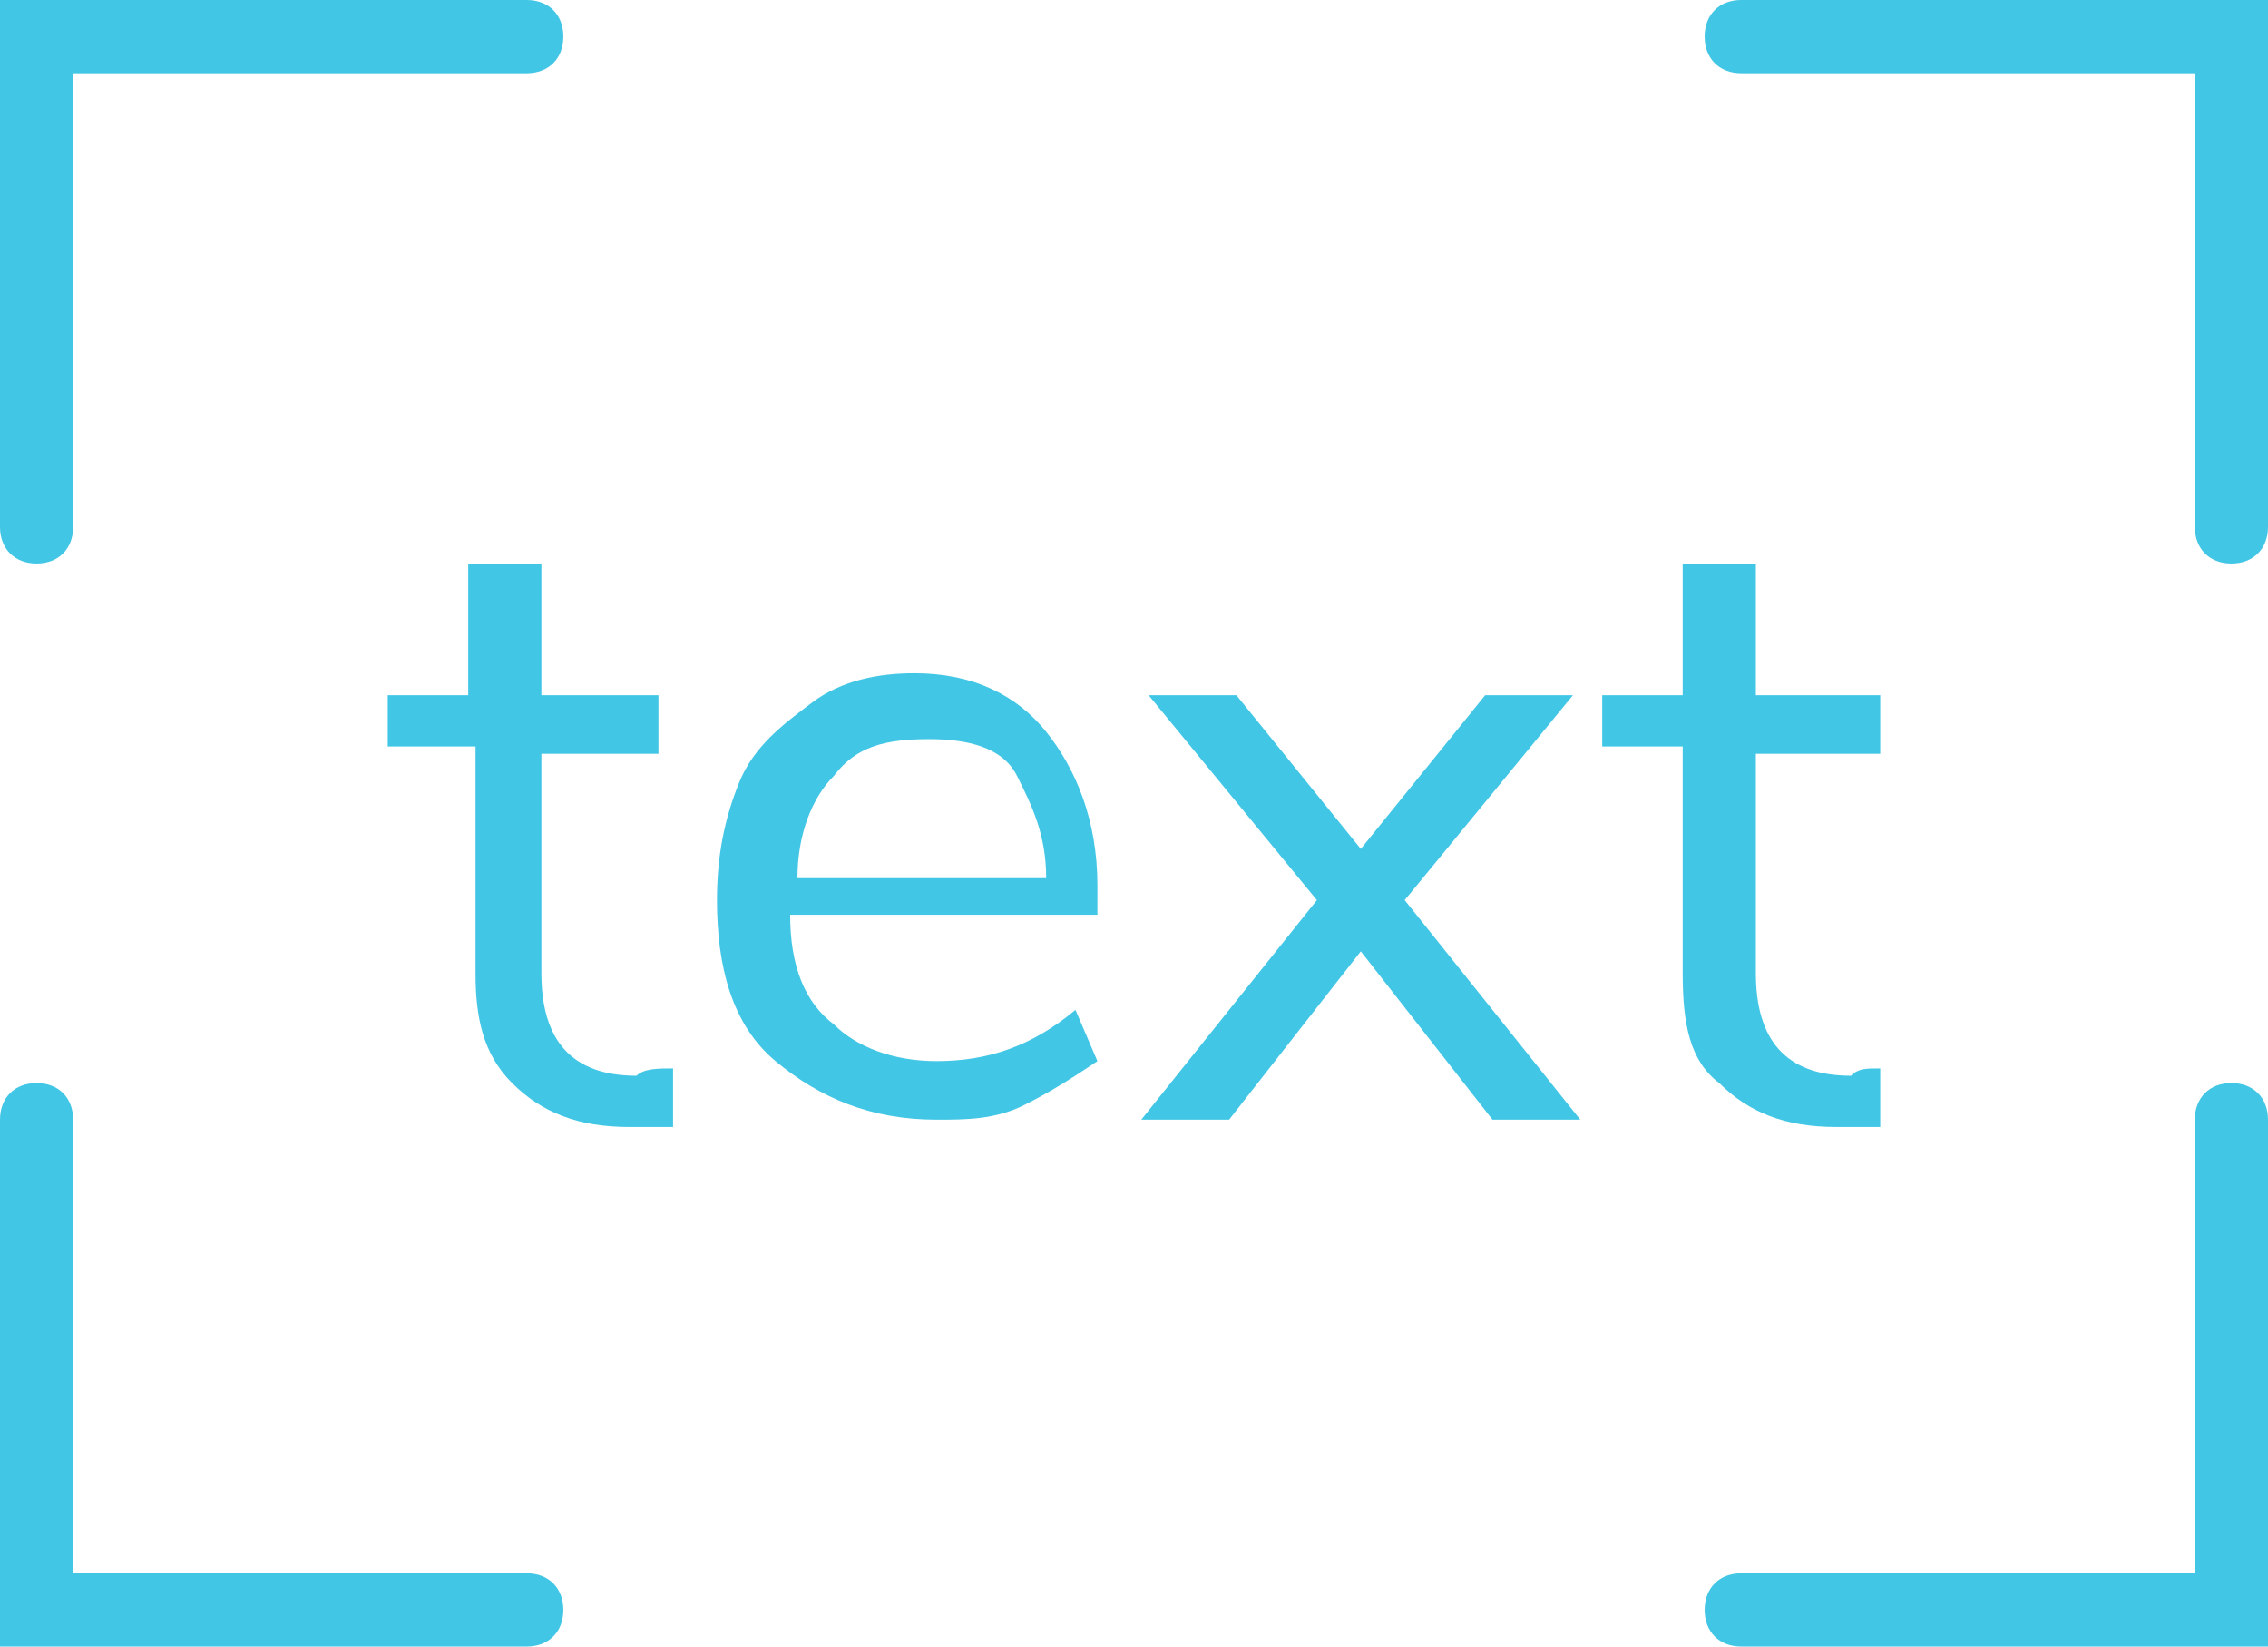 <?xml version="1.0" encoding="utf-8"?>
<!-- Generator: Adobe Illustrator 21.1.0, SVG Export Plug-In . SVG Version: 6.00 Build 0)  -->
<svg version="1.1" id="Layer_1" xmlns="http://www.w3.org/2000/svg" xmlns:xlink="http://www.w3.org/1999/xlink" x="0px" y="0px"
	 viewBox="0 0 31 22.5" enable-background="new 0 0 31 22.5" xml:space="preserve">
<g>
	<g>
		<path fill="#42C6E5" d="M9.2,14.6l0,0.8c-0.2,0-0.4,0-0.6,0c-0.7,0-1.2-0.2-1.6-0.6c-0.4-0.4-0.5-0.9-0.5-1.5v-3.1H5.3V9.5h1.1
			V7.7h1v1.8H9v0.8H7.4v3c0,0.9,0.4,1.4,1.3,1.4C8.8,14.6,9,14.6,9.2,14.6z"/>
		<path fill="#42C6E5" d="M15.1,12.5h-4.3c0,0.7,0.2,1.2,0.6,1.5c0.3,0.3,0.8,0.5,1.4,0.5c0.7,0,1.3-0.2,1.9-0.7l0.3,0.7
			c-0.3,0.2-0.6,0.4-1,0.6s-0.8,0.2-1.2,0.2c-0.9,0-1.6-0.3-2.2-0.8s-0.8-1.3-0.8-2.2c0-0.6,0.1-1.1,0.3-1.6c0.2-0.5,0.6-0.8,1-1.1
			c0.4-0.3,0.9-0.4,1.4-0.4c0.8,0,1.4,0.3,1.8,0.8c0.4,0.5,0.7,1.2,0.7,2.1V12.5z M11.4,10.6c-0.3,0.3-0.5,0.8-0.5,1.4h3.4
			c0-0.6-0.2-1-0.4-1.4s-0.7-0.5-1.2-0.5C12.1,10.1,11.7,10.2,11.4,10.6z"/>
		<path fill="#42C6E5" d="M19.2,12.3l2.4,3h-1.2L18.6,13l-1.8,2.3h-1.2l2.4-3l-2.3-2.8h1.2l1.7,2.1l1.7-2.1h1.2L19.2,12.3z"/>
		<path fill="#42C6E5" d="M25.7,14.6l0,0.8c-0.2,0-0.4,0-0.6,0c-0.7,0-1.2-0.2-1.6-0.6C23.1,14.5,23,14,23,13.3v-3.1h-1.1V9.5H23
			V7.7h1v1.8h1.7v0.8h-1.7v3c0,0.9,0.4,1.4,1.3,1.4C25.4,14.6,25.5,14.6,25.7,14.6z"/>
	</g>
	<g>
		<g>
			<path fill="#42C6E5" d="M7.2,22.5H0v-7.2c0-0.3,0.2-0.5,0.5-0.5S1,15,1,15.3v6.2h6.2c0.3,0,0.5,0.2,0.5,0.5S7.5,22.5,7.2,22.5z"
				/>
		</g>
		<g>
			<path fill="#42C6E5" d="M31,22.5h-7.2c-0.3,0-0.5-0.2-0.5-0.5s0.2-0.5,0.5-0.5H30v-6.2c0-0.3,0.2-0.5,0.5-0.5S31,15,31,15.3V22.5
				z"/>
		</g>
		<g>
			<path fill="#42C6E5" d="M30.5,7.7c-0.3,0-0.5-0.2-0.5-0.5V1h-6.2c-0.3,0-0.5-0.2-0.5-0.5S23.5,0,23.8,0H31v7.2
				C31,7.5,30.8,7.7,30.5,7.7z"/>
		</g>
		<g>
			<path fill="#42C6E5" d="M0.5,7.7C0.2,7.7,0,7.5,0,7.2V0h7.2c0.3,0,0.5,0.2,0.5,0.5S7.5,1,7.2,1H1v6.2C1,7.5,0.8,7.7,0.5,7.7z"/>
		</g>
	</g>
</g>
<g>
</g>
<g>
</g>
<g>
</g>
<g>
</g>
<g>
</g>
<g>
</g>
<g>
</g>
<g>
</g>
<g>
</g>
<g>
</g>
<g>
</g>
</svg>
